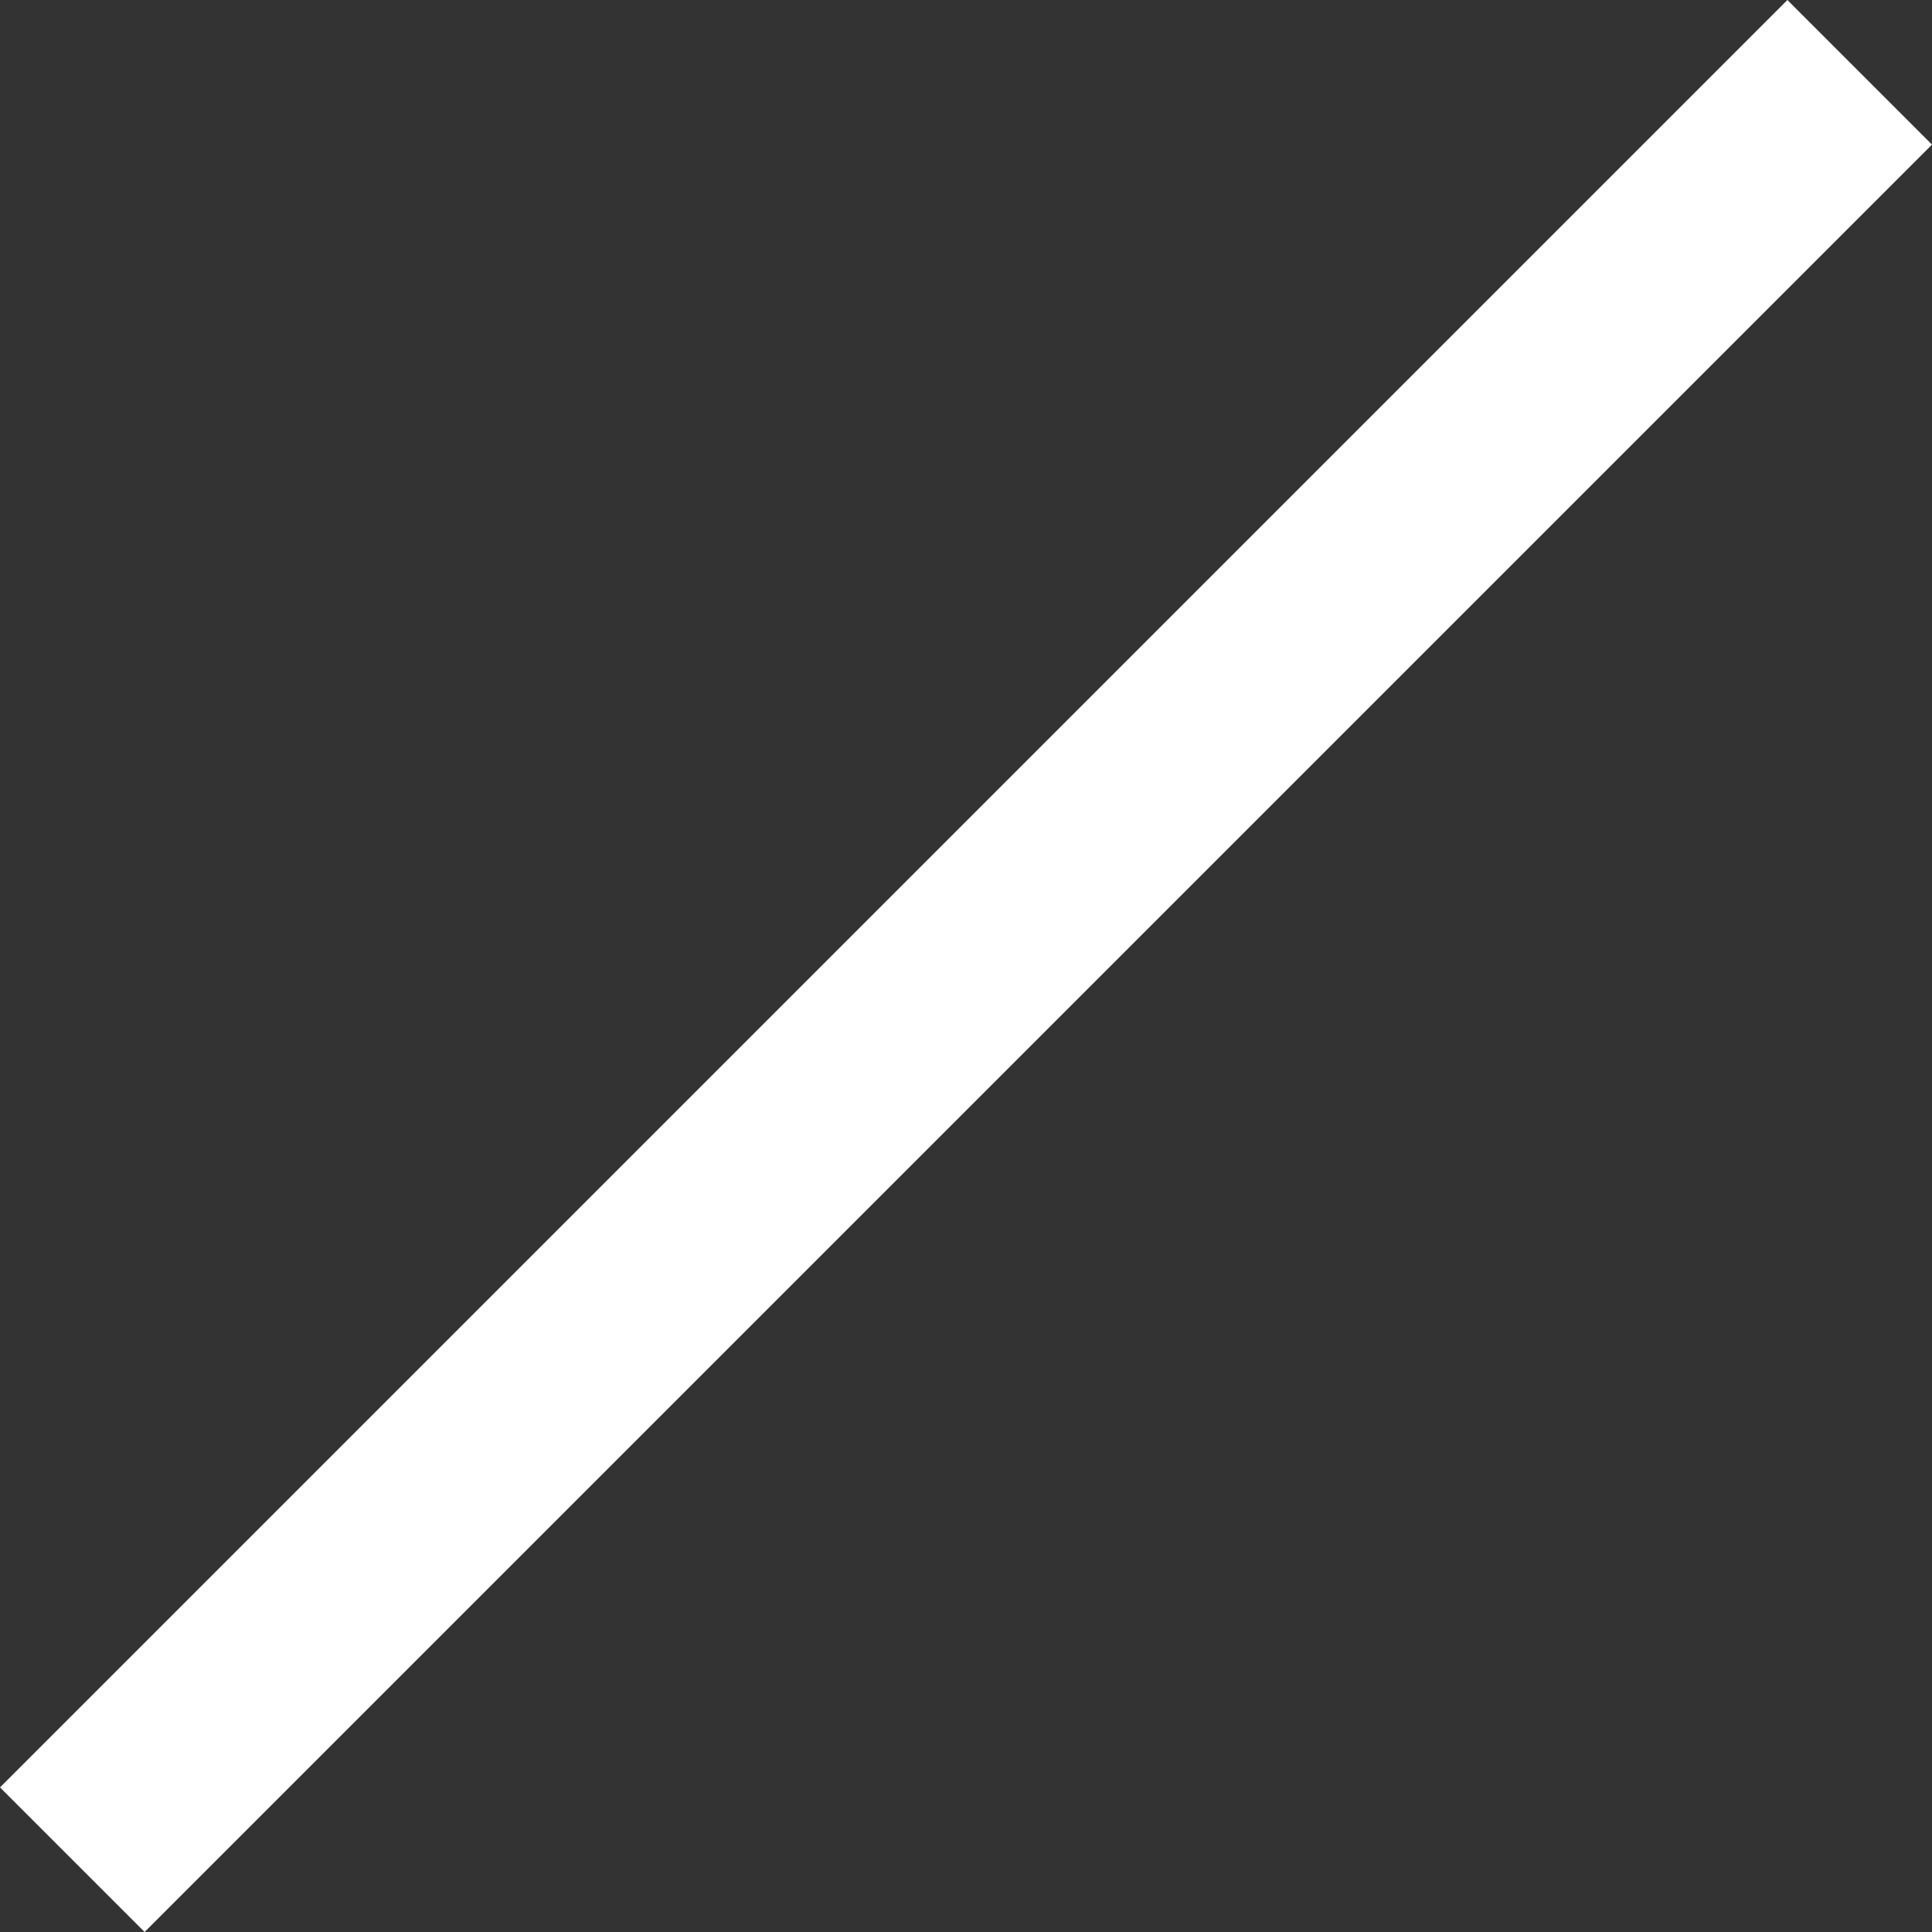<?xml version="1.0" encoding="iso-8859-1"?>
<!-- Generator: Adobe Illustrator 18.0.0, SVG Export Plug-In . SVG Version: 6.00 Build 0)  -->
<!DOCTYPE svg PUBLIC "-//W3C//DTD SVG 1.1//EN" "http://www.w3.org/Graphics/SVG/1.1/DTD/svg11.dtd">
<svg class="algo-icon" xmlns="http://www.w3.org/2000/svg" xmlns:xlink="http://www.w3.org/1999/xlink" version="1.1" id="Capa_1" x="0px" y="0px" viewBox="0 0 141.729 141.729" style="enable-background:new 0 0 141.729 141.729;" xml:space="preserve" width="512px" height="512px">
<rect x="0" y="0" width="141.729" height="141.729" fill="#333333" stroke="none"/>
<path d="M0,131.121L131.121,0l10.608,10.608L10.608,141.729L0,131.121z" fill="white"/>
</svg>
